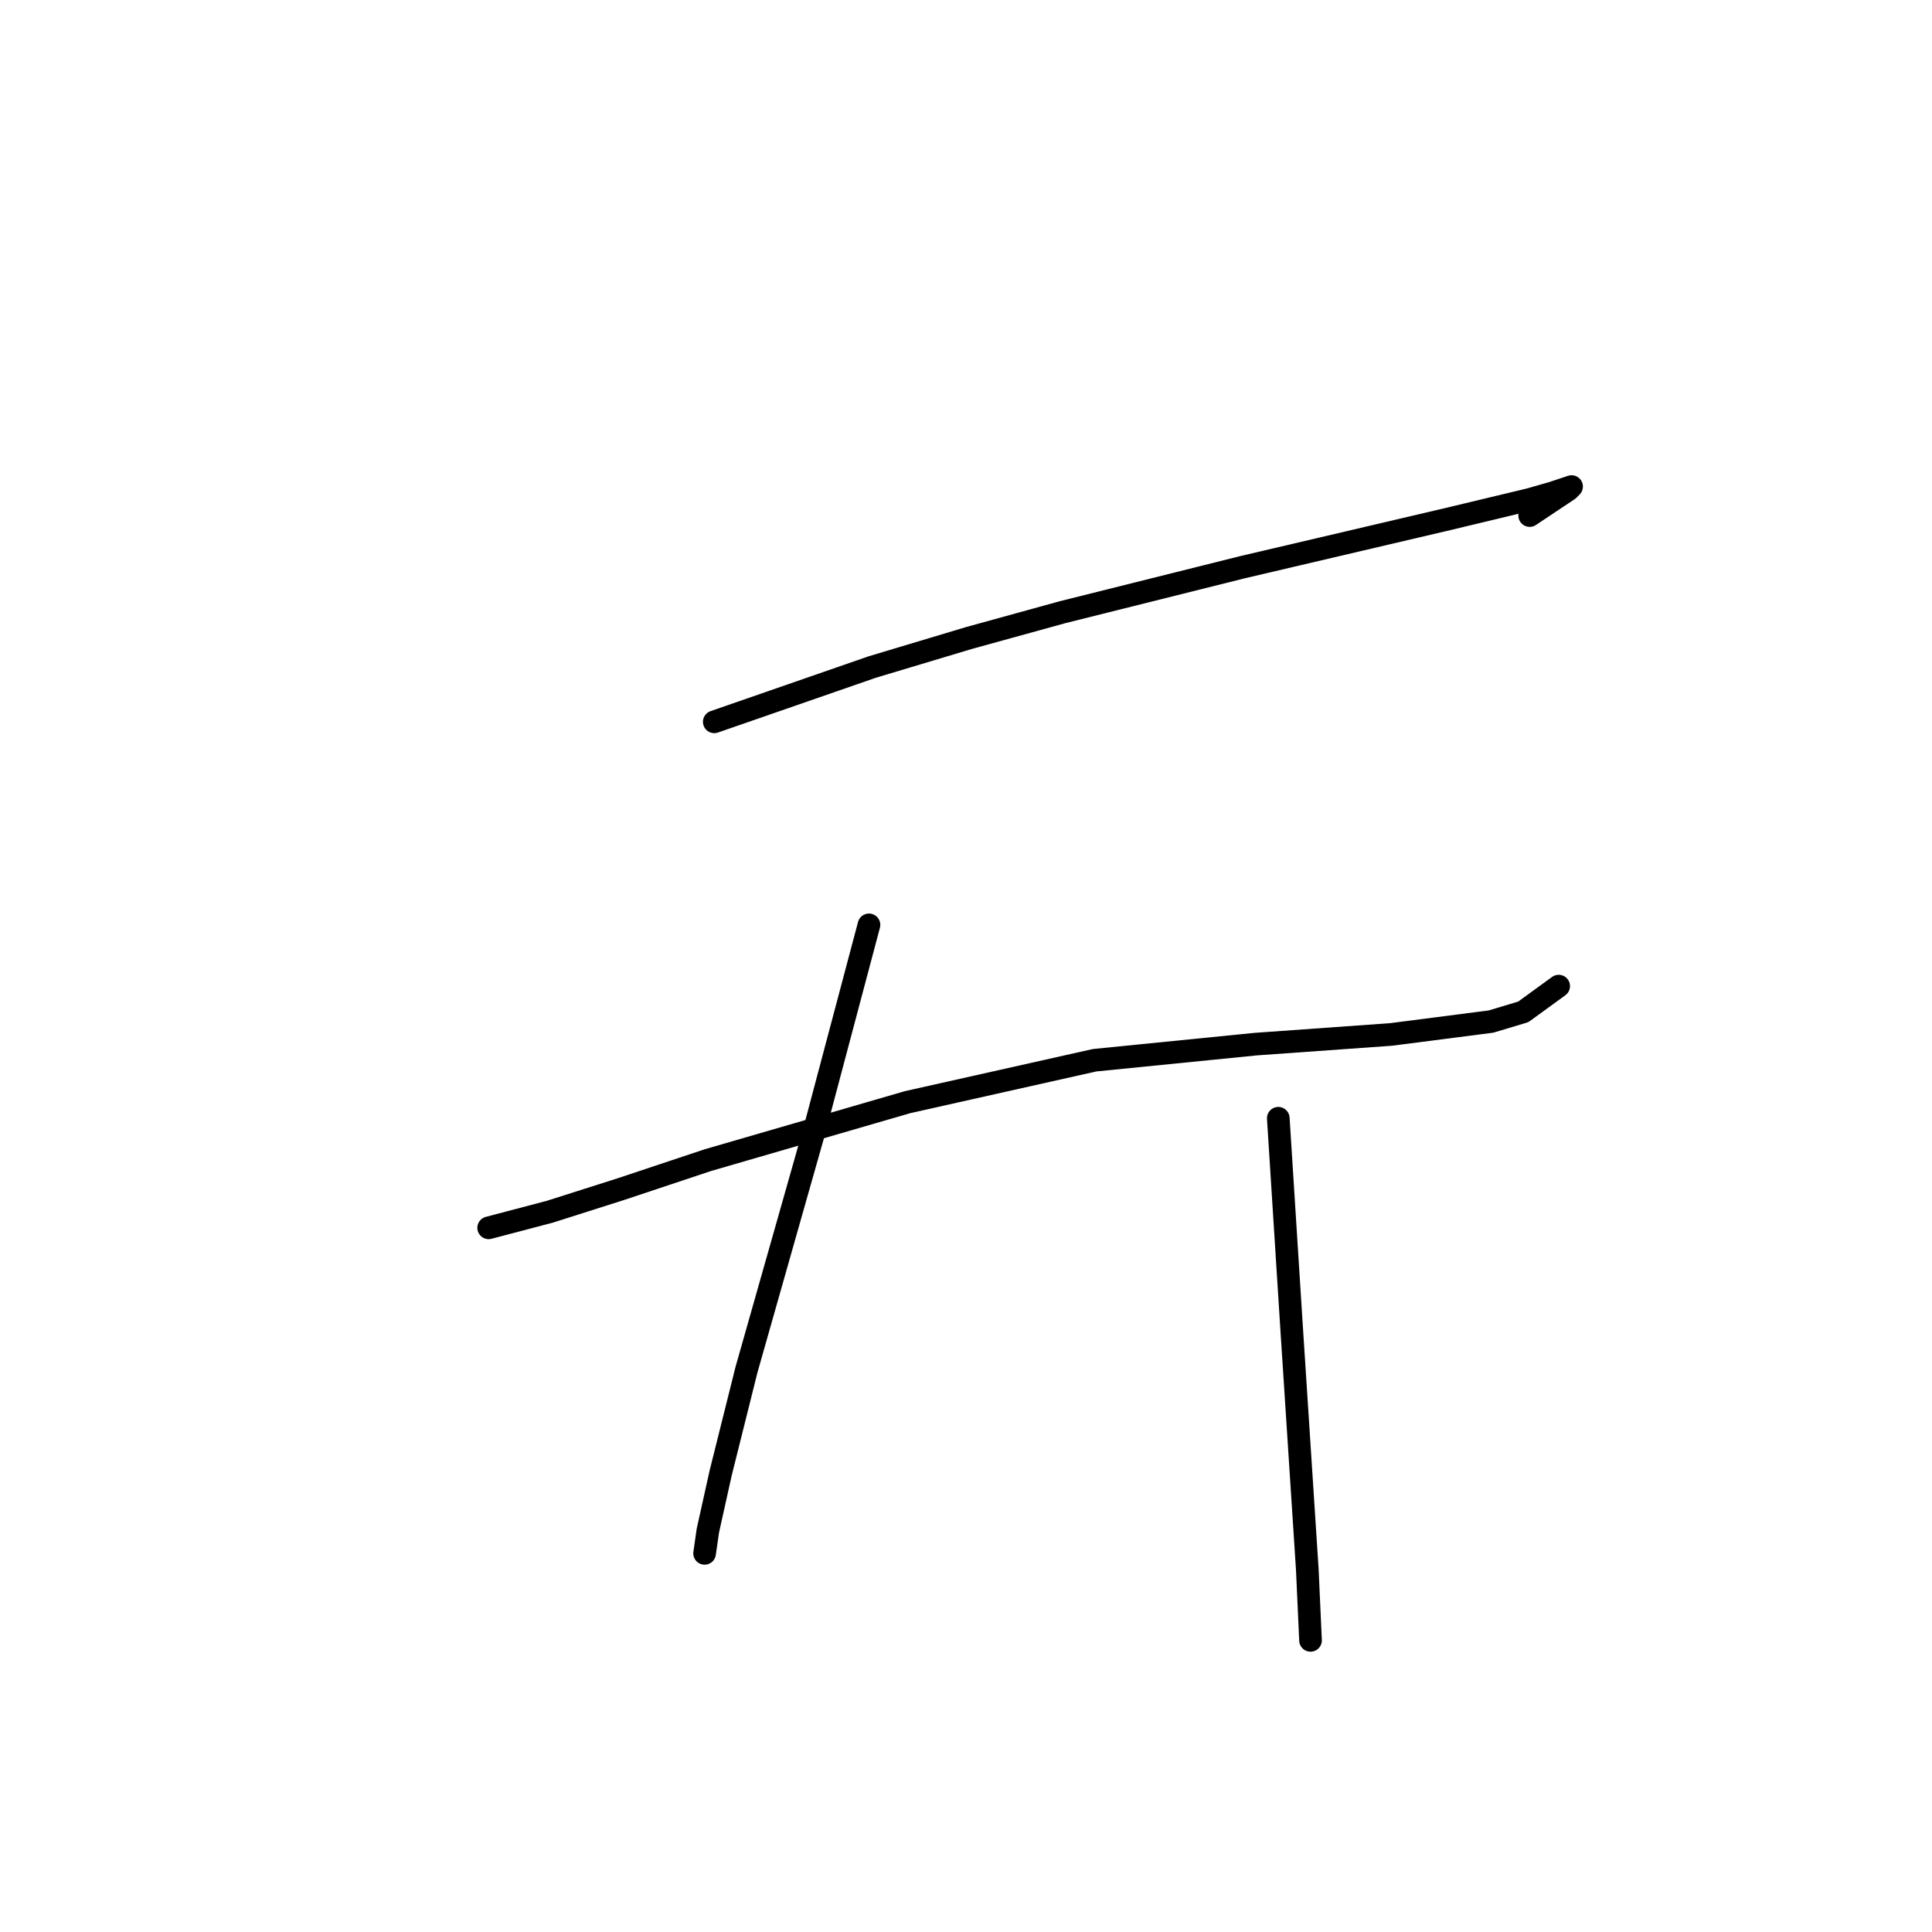 <?xml version="1.0" standalone="no"?>
    <svg width="256" height="256" xmlns="http://www.w3.org/2000/svg" version="1.1">
    <polyline stroke="black" stroke-width="3" stroke-linecap="round" fill="transparent" stroke-linejoin="round" points="94.645 95.646 115.571 88.386 128.383 84.542 140.767 81.126 164.682 75.147 192.014 68.741 202.69 66.179 205.68 65.325 208.242 64.471 207.815 64.898 202.69 68.314 202.69 68.314 " />
        <polyline stroke="black" stroke-width="3" stroke-linecap="round" fill="transparent" stroke-linejoin="round" points="64.751 162.694 72.865 160.558 82.26 157.569 93.791 153.726 120.268 146.039 145.038 140.487 166.391 138.352 184.327 137.07 197.566 135.362 201.836 134.081 206.534 130.665 206.534 130.665 " />
        <polyline stroke="black" stroke-width="3" stroke-linecap="round" fill="transparent" stroke-linejoin="round" points="115.144 122.55 107.884 149.882 98.916 181.484 95.499 195.15 93.791 202.837 93.364 205.827 93.364 205.827 " />
        <polyline stroke="black" stroke-width="3" stroke-linecap="round" fill="transparent" stroke-linejoin="round" points="169.38 148.174 171.088 175.078 173.224 207.962 173.651 217.357 173.651 217.357 " />
        </svg>